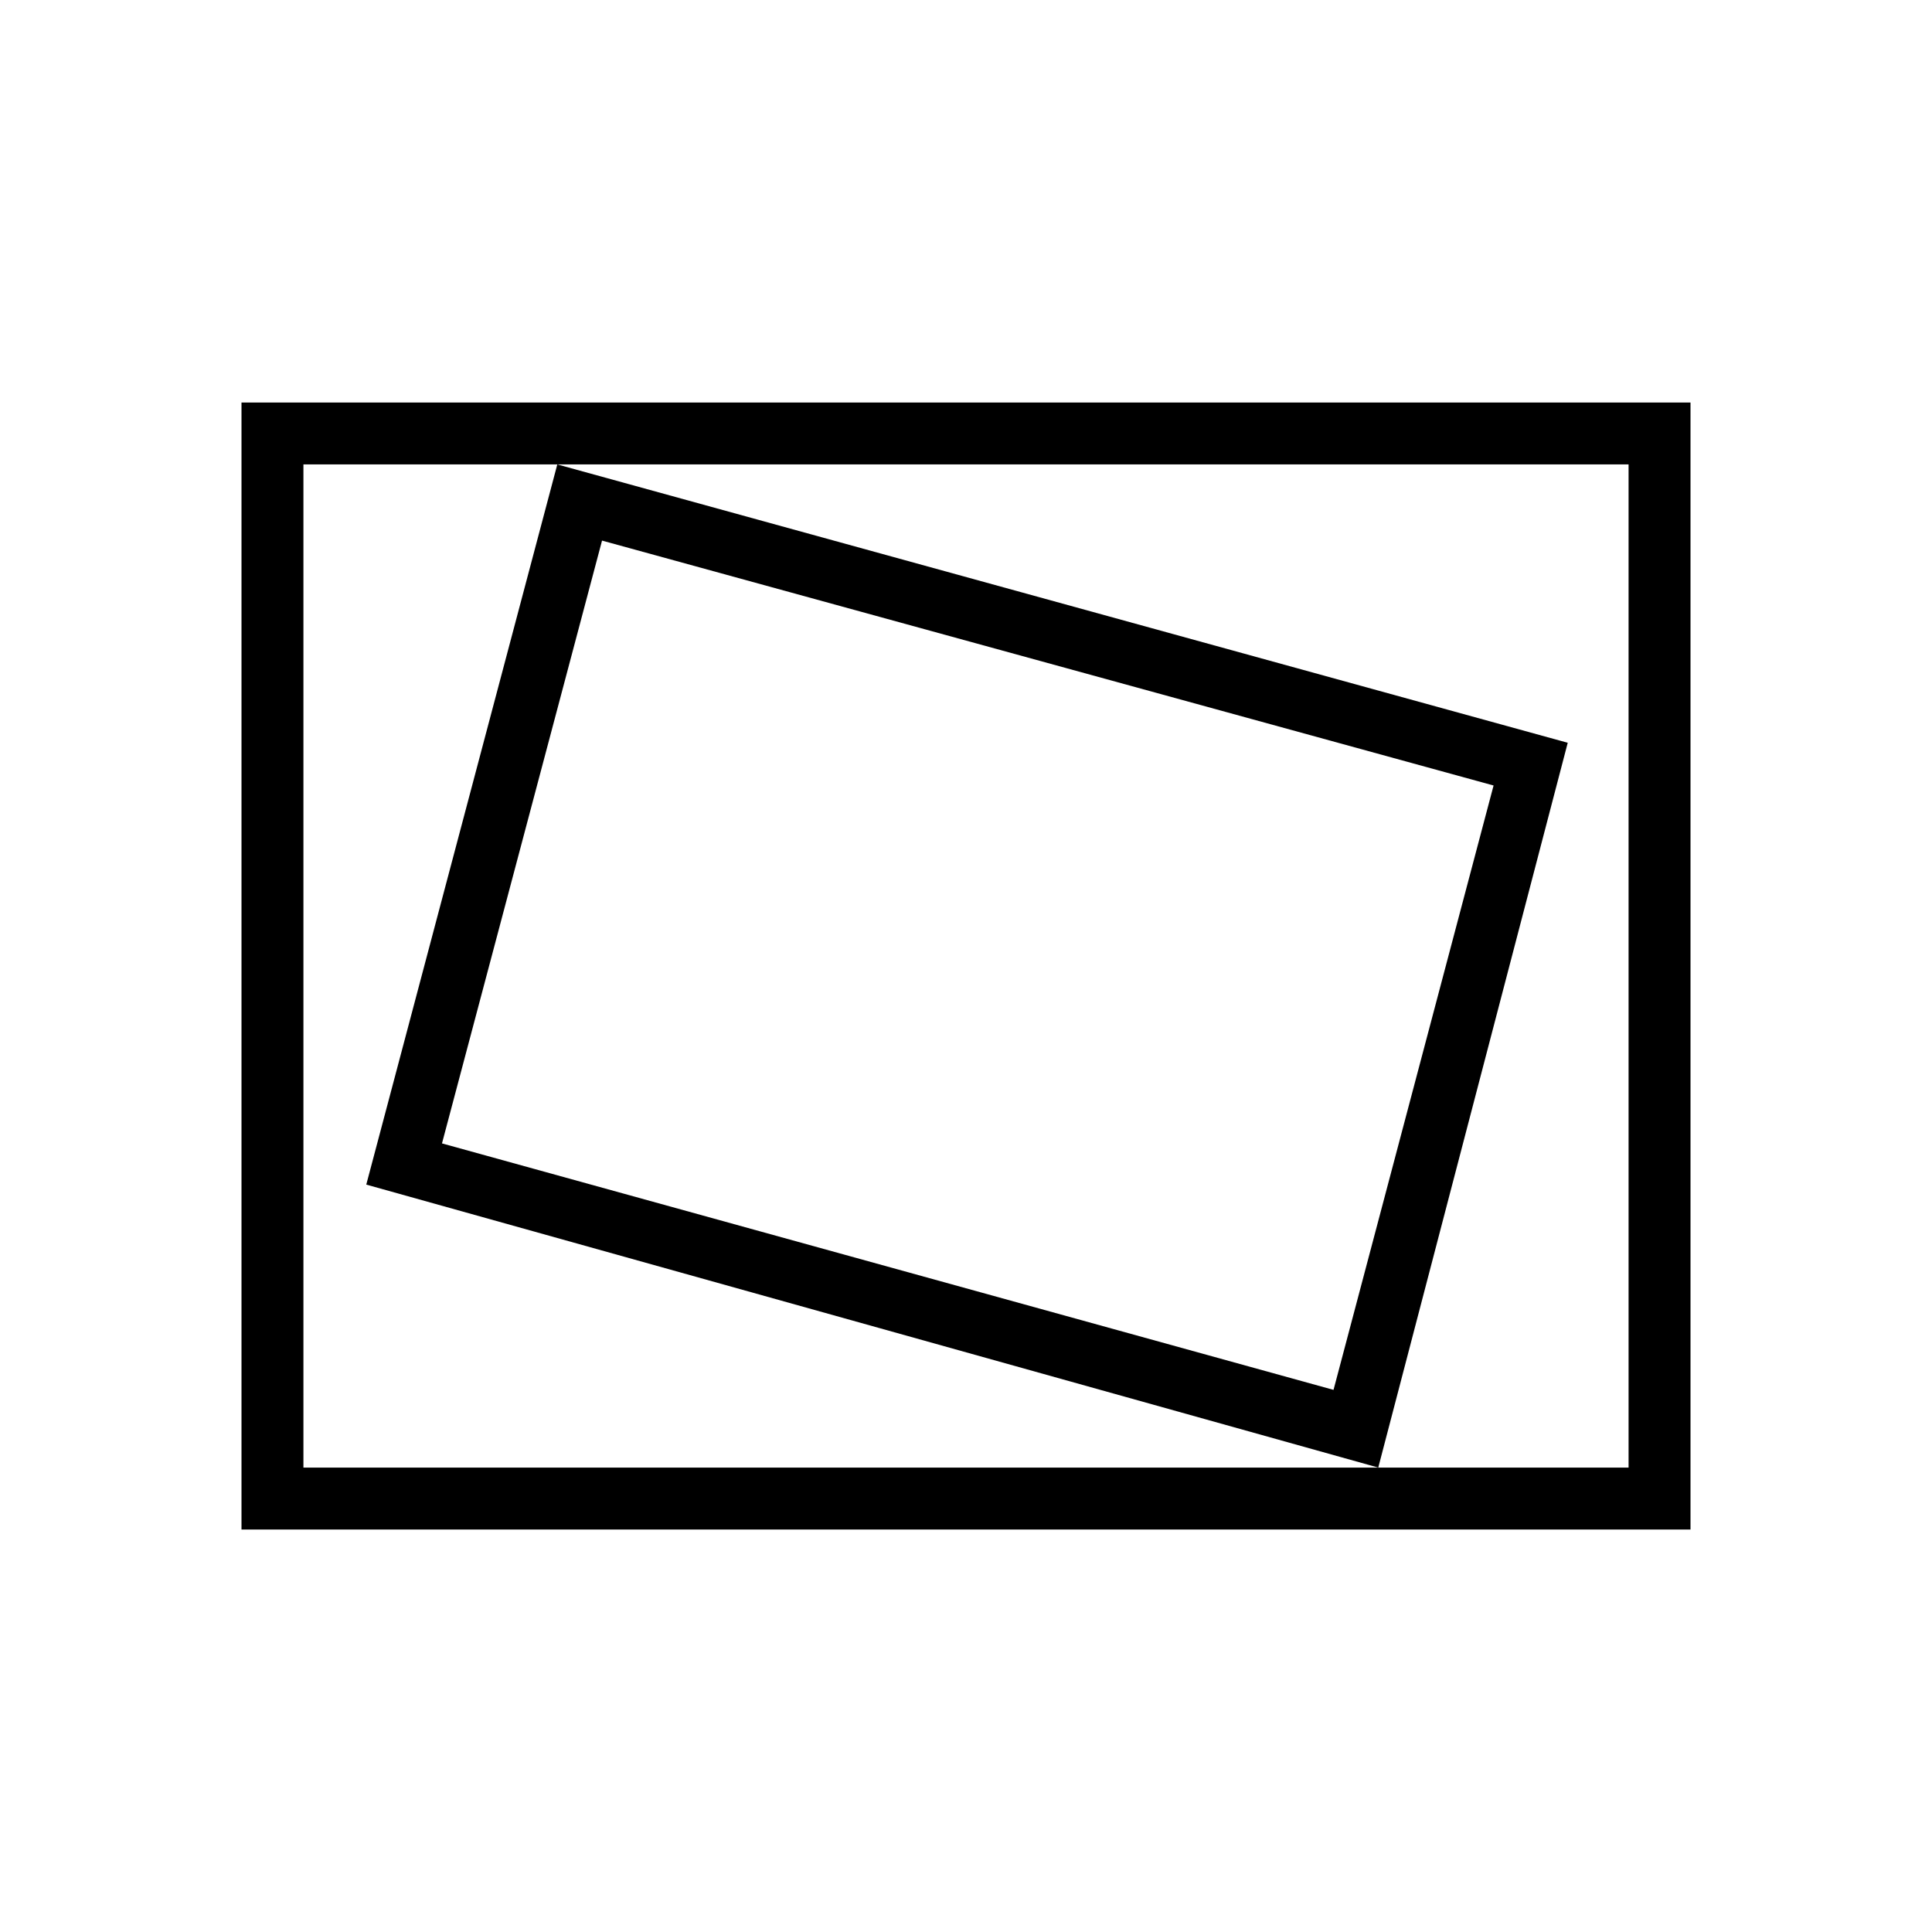 <svg xmlns="http://www.w3.org/2000/svg" height="48" viewBox="0 -960 960 960" width="48"><path d="M120-200v-560h720v560H120Zm30.77-30.77h658.46v-498.46H150.77v498.46Zm534.08 0L779-590.92 276.92-729.23 182-371.38l502.85 140.61Zm-22.23-38.61-443-122.47 79.53-299.53 443 121.69-79.53 300.31Zm-511.85 38.61v-498.46 498.46Z"/></svg>